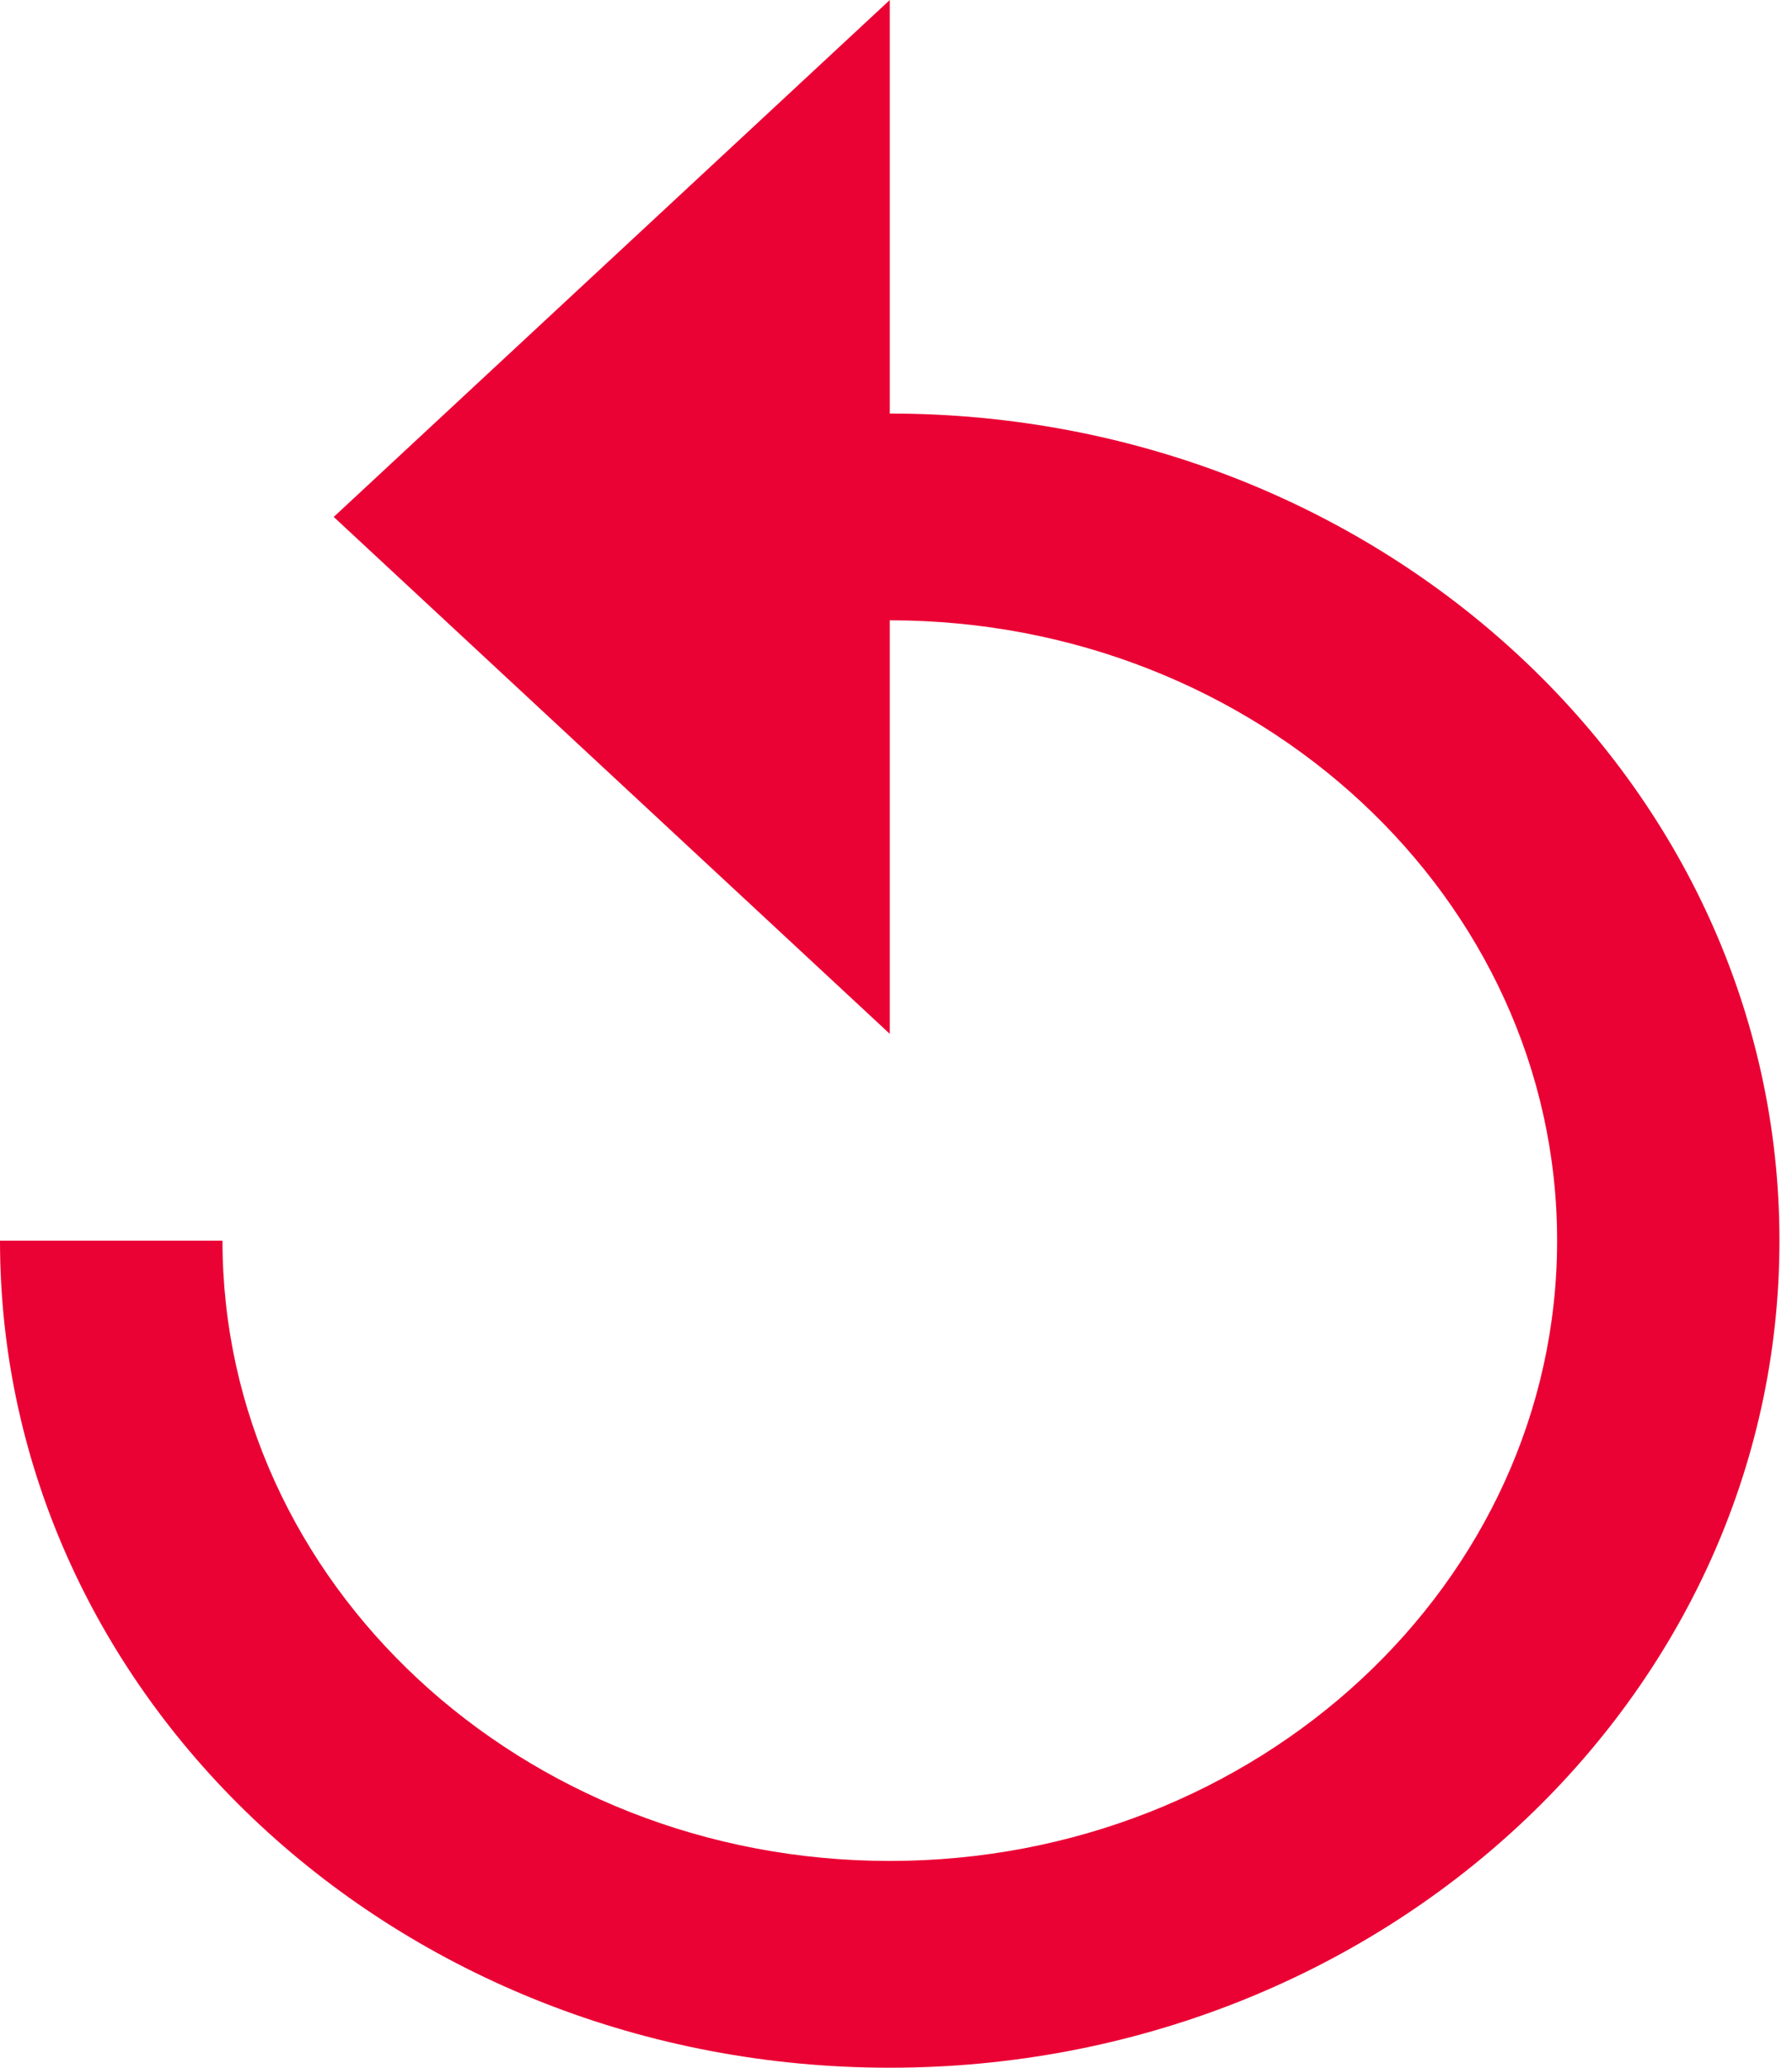 <svg width="13" height="15" viewBox="0 0 13 15" fill="none" xmlns="http://www.w3.org/2000/svg">
<path d="M6.455 3V0L2.421 3.75L6.455 7.5V4.5C9.125 4.5 11.296 6.518 11.296 9C11.296 11.482 9.125 13.5 6.455 13.5C3.784 13.5 1.614 11.482 1.614 9H0C0 12.315 2.889 15 6.455 15C10.021 15 12.909 12.315 12.909 9C12.909 5.685 10.021 3 6.455 3Z" fill="#EA0234"/>
</svg>
